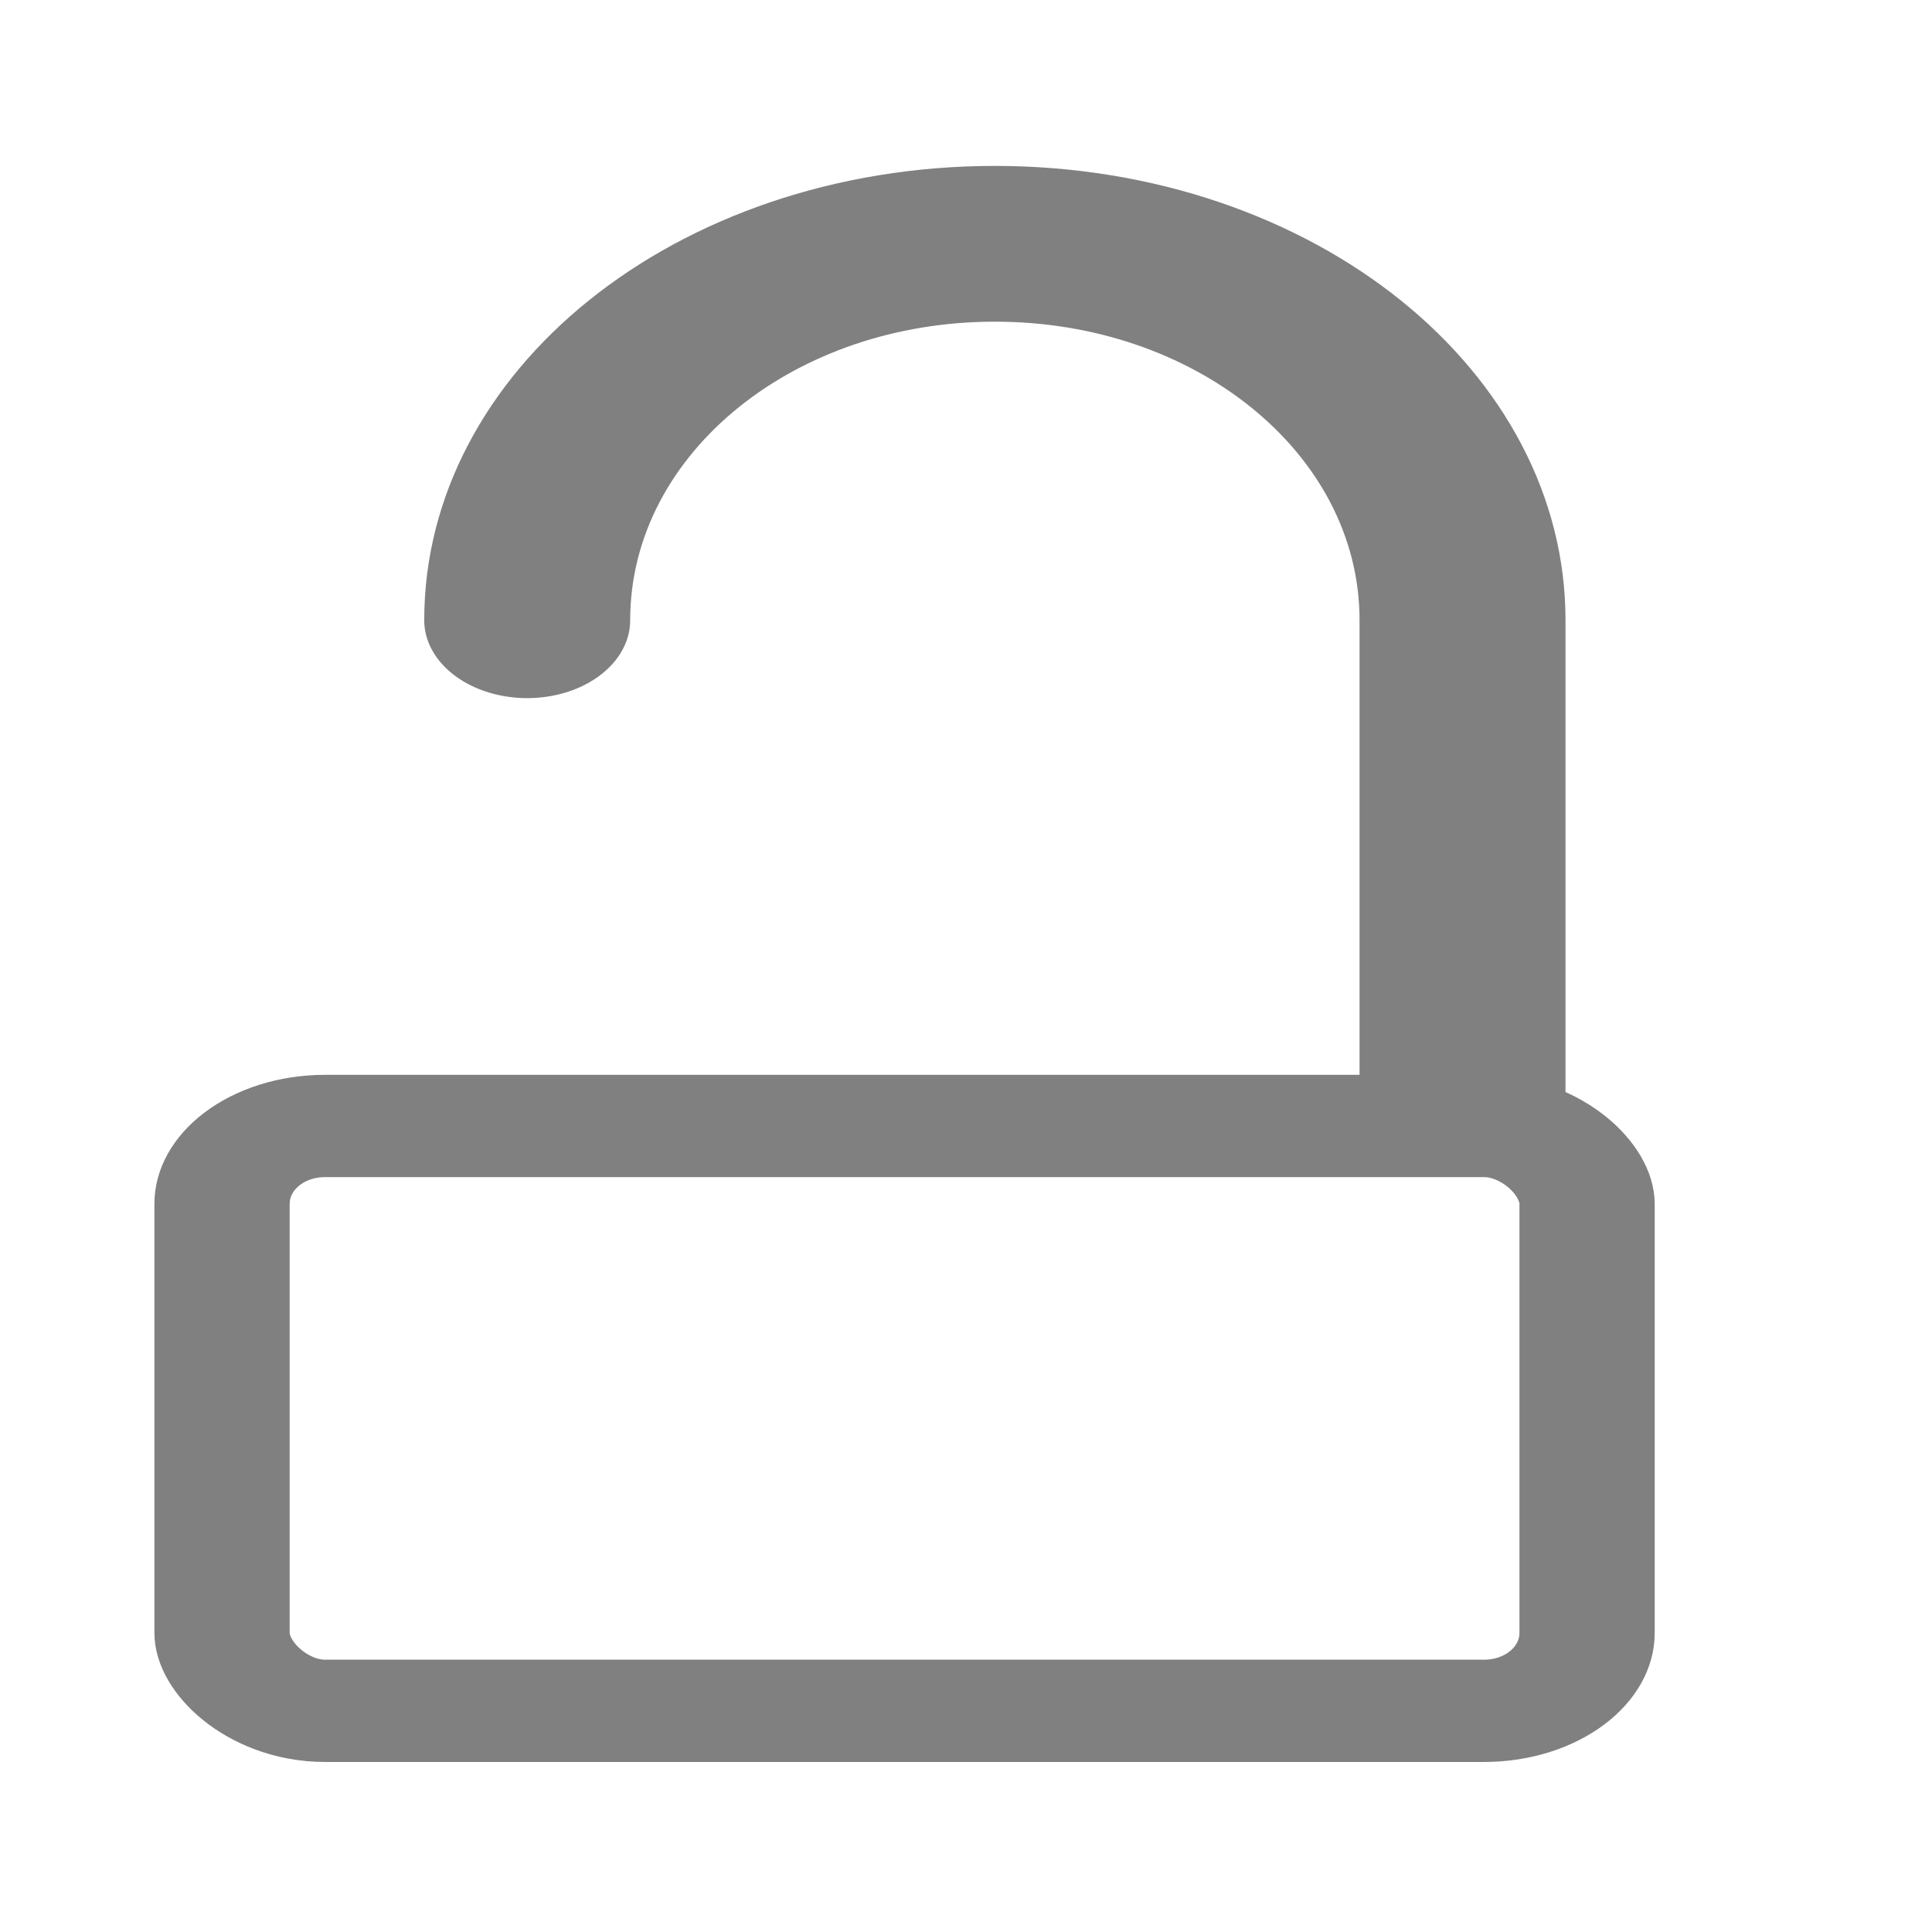 <?xml version="1.0" encoding="UTF-8"?>
<!-- Created with Inkscape (http://www.inkscape.org/) -->
<svg id="svg901" width="48" height="48" version="1.1" viewBox="0 0 12.7 12.7" xmlns="http://www.w3.org/2000/svg" xmlns:cc="http://creativecommons.org/ns#" xmlns:dc="http://purl.org/dc/elements/1.1/" xmlns:rdf="http://www.w3.org/1999/02/22-rdf-syntax-ns#">
 <g id="layer1" transform="translate(0,-284.3)">
  <g id="unlock" transform="matrix(.621 0 0 .516 -92.995 237.73)">
   <rect id="rect3151-6-6-8-0-6" x="151.13" y="94.163" width="17.179" height="17.179" color="#000000" fill="none"/>
   <g id="g4076" transform="translate(-.004 .019)">
    <g id="g1010" transform="matrix(1.192 0 0 1.085 -31.058 -8.111)" fill="none" stroke="#808080">
     <rect id="rect3173-9-1" x="153.66" y="103.86" width="12.122" height="6.867" ry=".915" color="#000000" stroke-width="1.201"/>
     <path id="rect3175-9-7" d="m156.37 97.922c0-2.449 1.852-4.42 4.153-4.42s4.153 1.971 4.153 4.42v5.567" color="#000000" stroke-linecap="round" stroke-width="1.829"/>
    </g>
   </g>
  </g>
 </g>
</svg>
